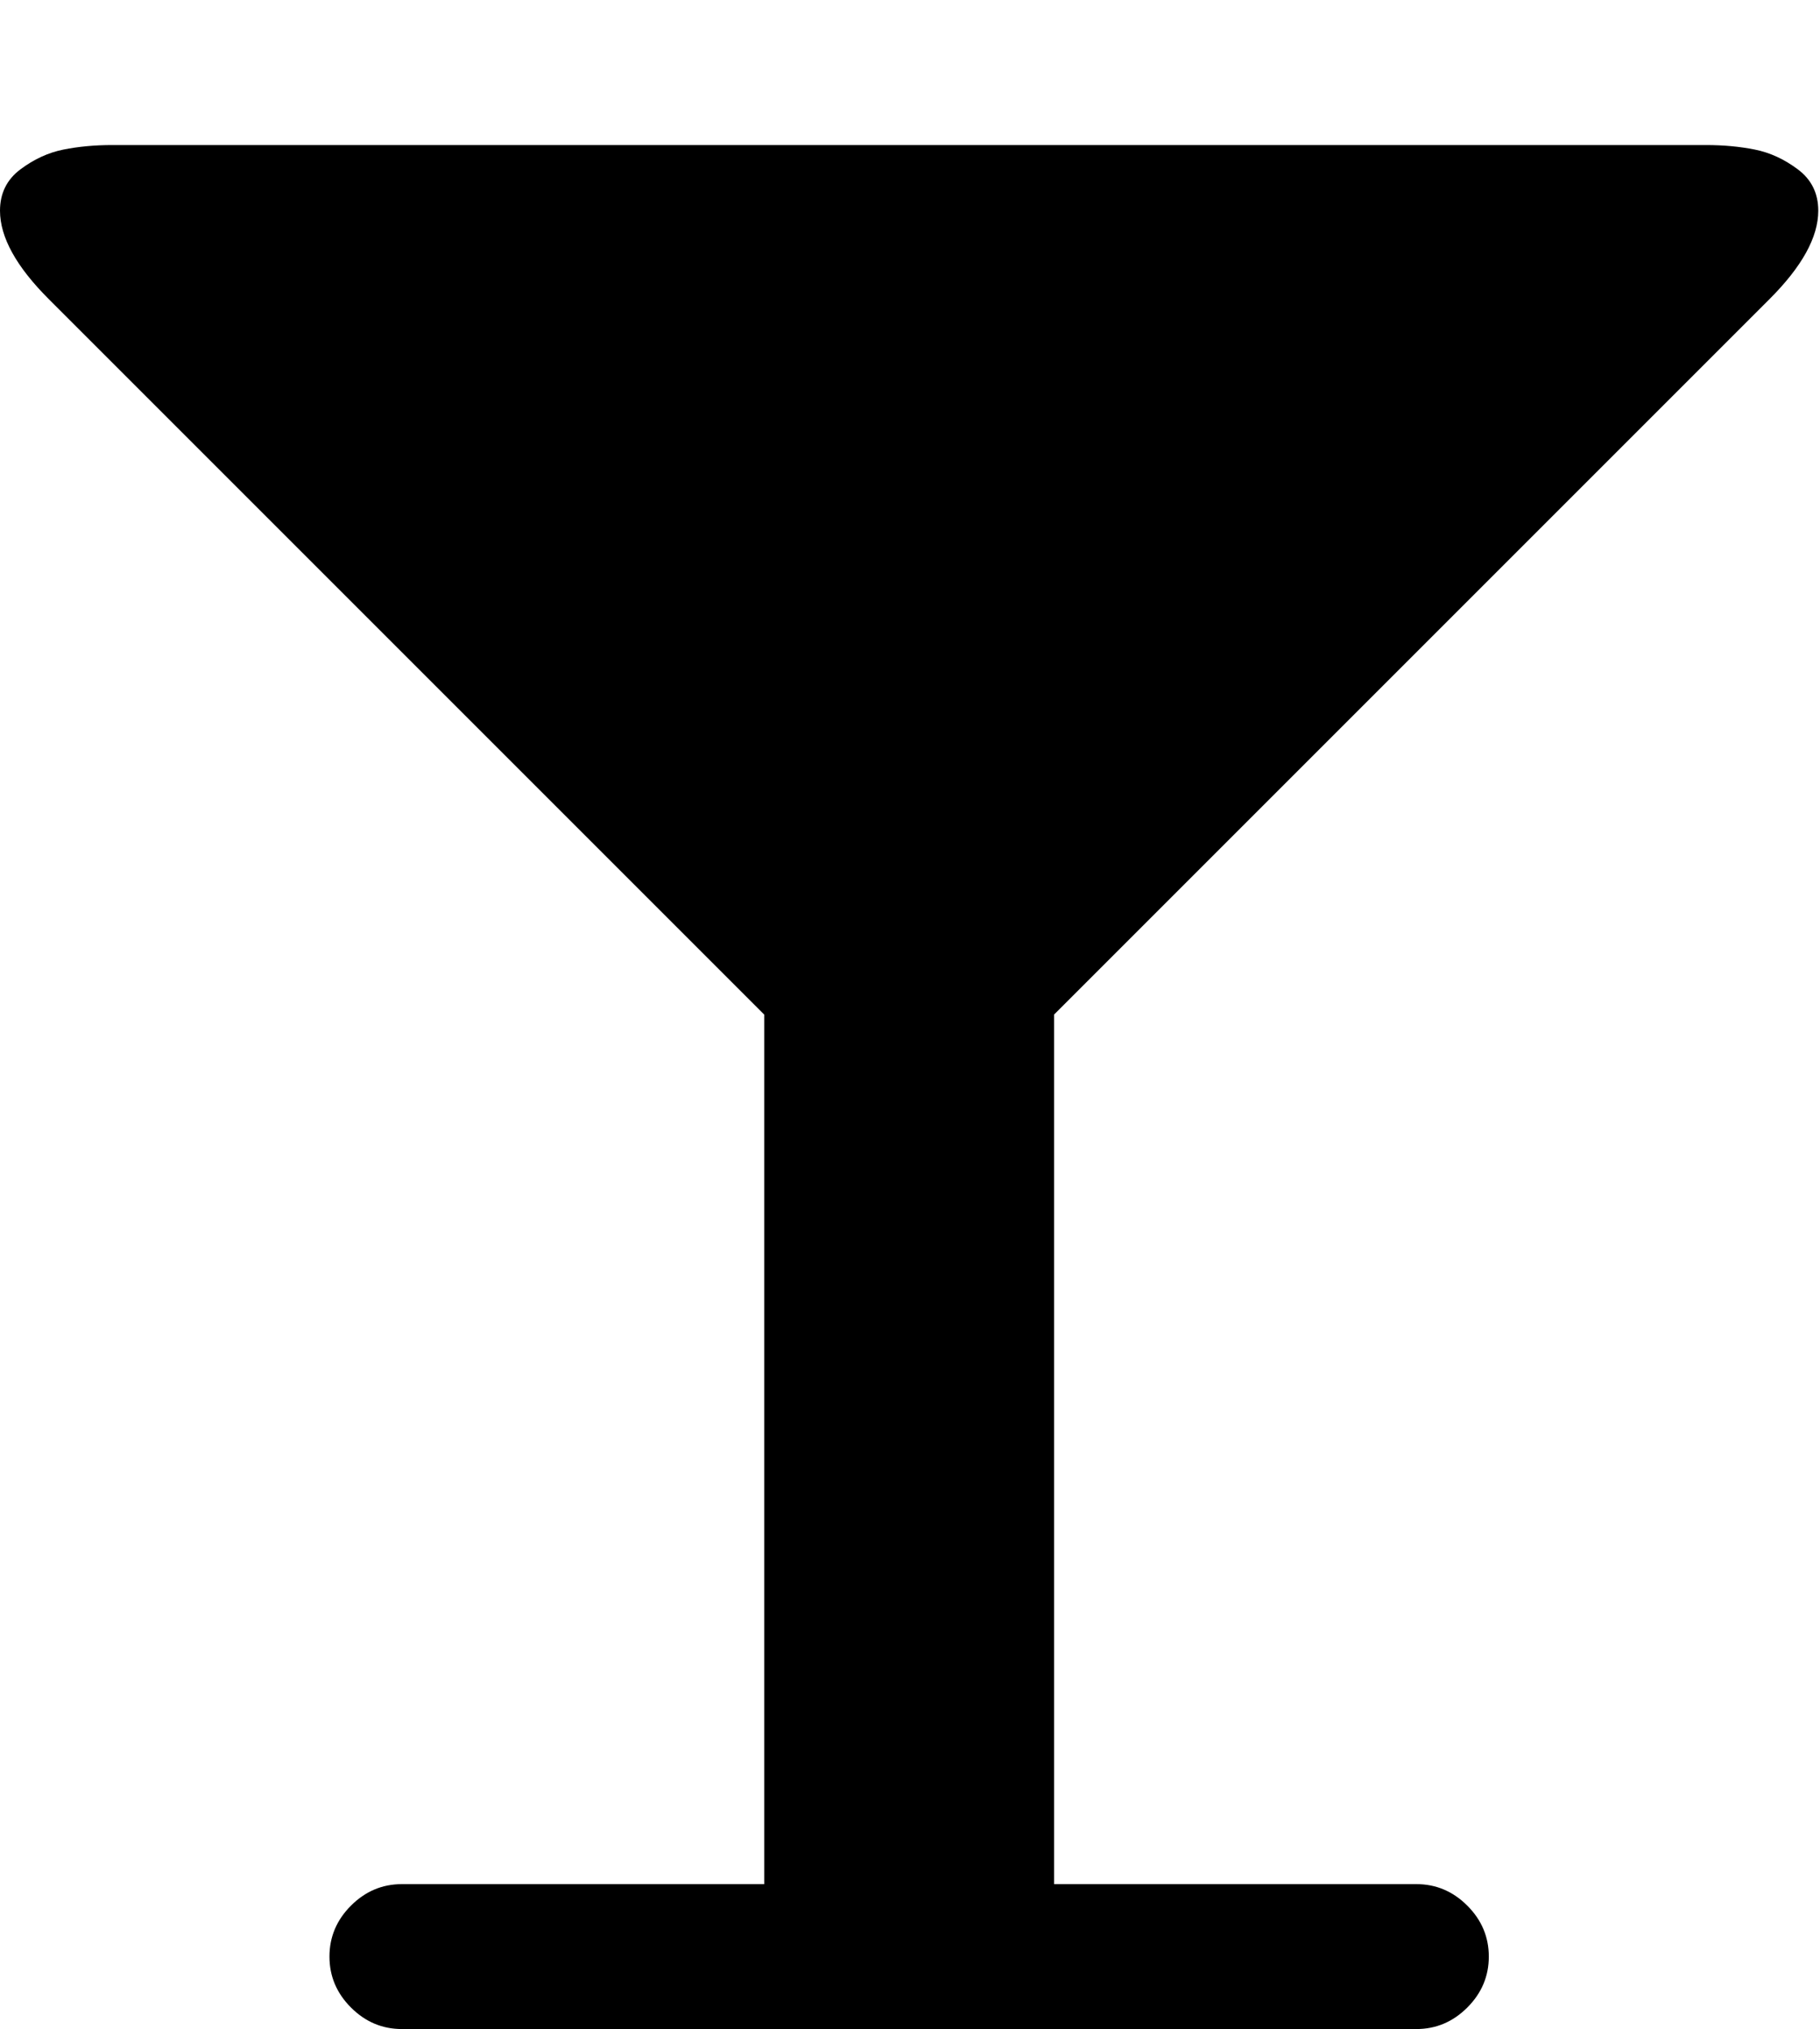 <svg height="1000" width="897" xmlns="http://www.w3.org/2000/svg"><path d="M0 103.852q0-12.834 10.044-20.367t21.204-9.765 23.994-2.232l785.664 0q12.834 0 23.994 2.232t21.204 9.765 10.044 20.367q0 19.53-23.994 43.524l-352.656 352.656l0 428.544l178.56 0q14.508 0 25.11 10.602t10.602 25.11-10.602 25.11-25.11 10.602l-499.968 0q-14.508 0-25.11-10.602t-10.602-25.11 10.602-25.11 25.11-10.602l178.56 0l0-428.544l-352.656-352.656q-23.994-23.994-23.994-43.524z"/></svg>